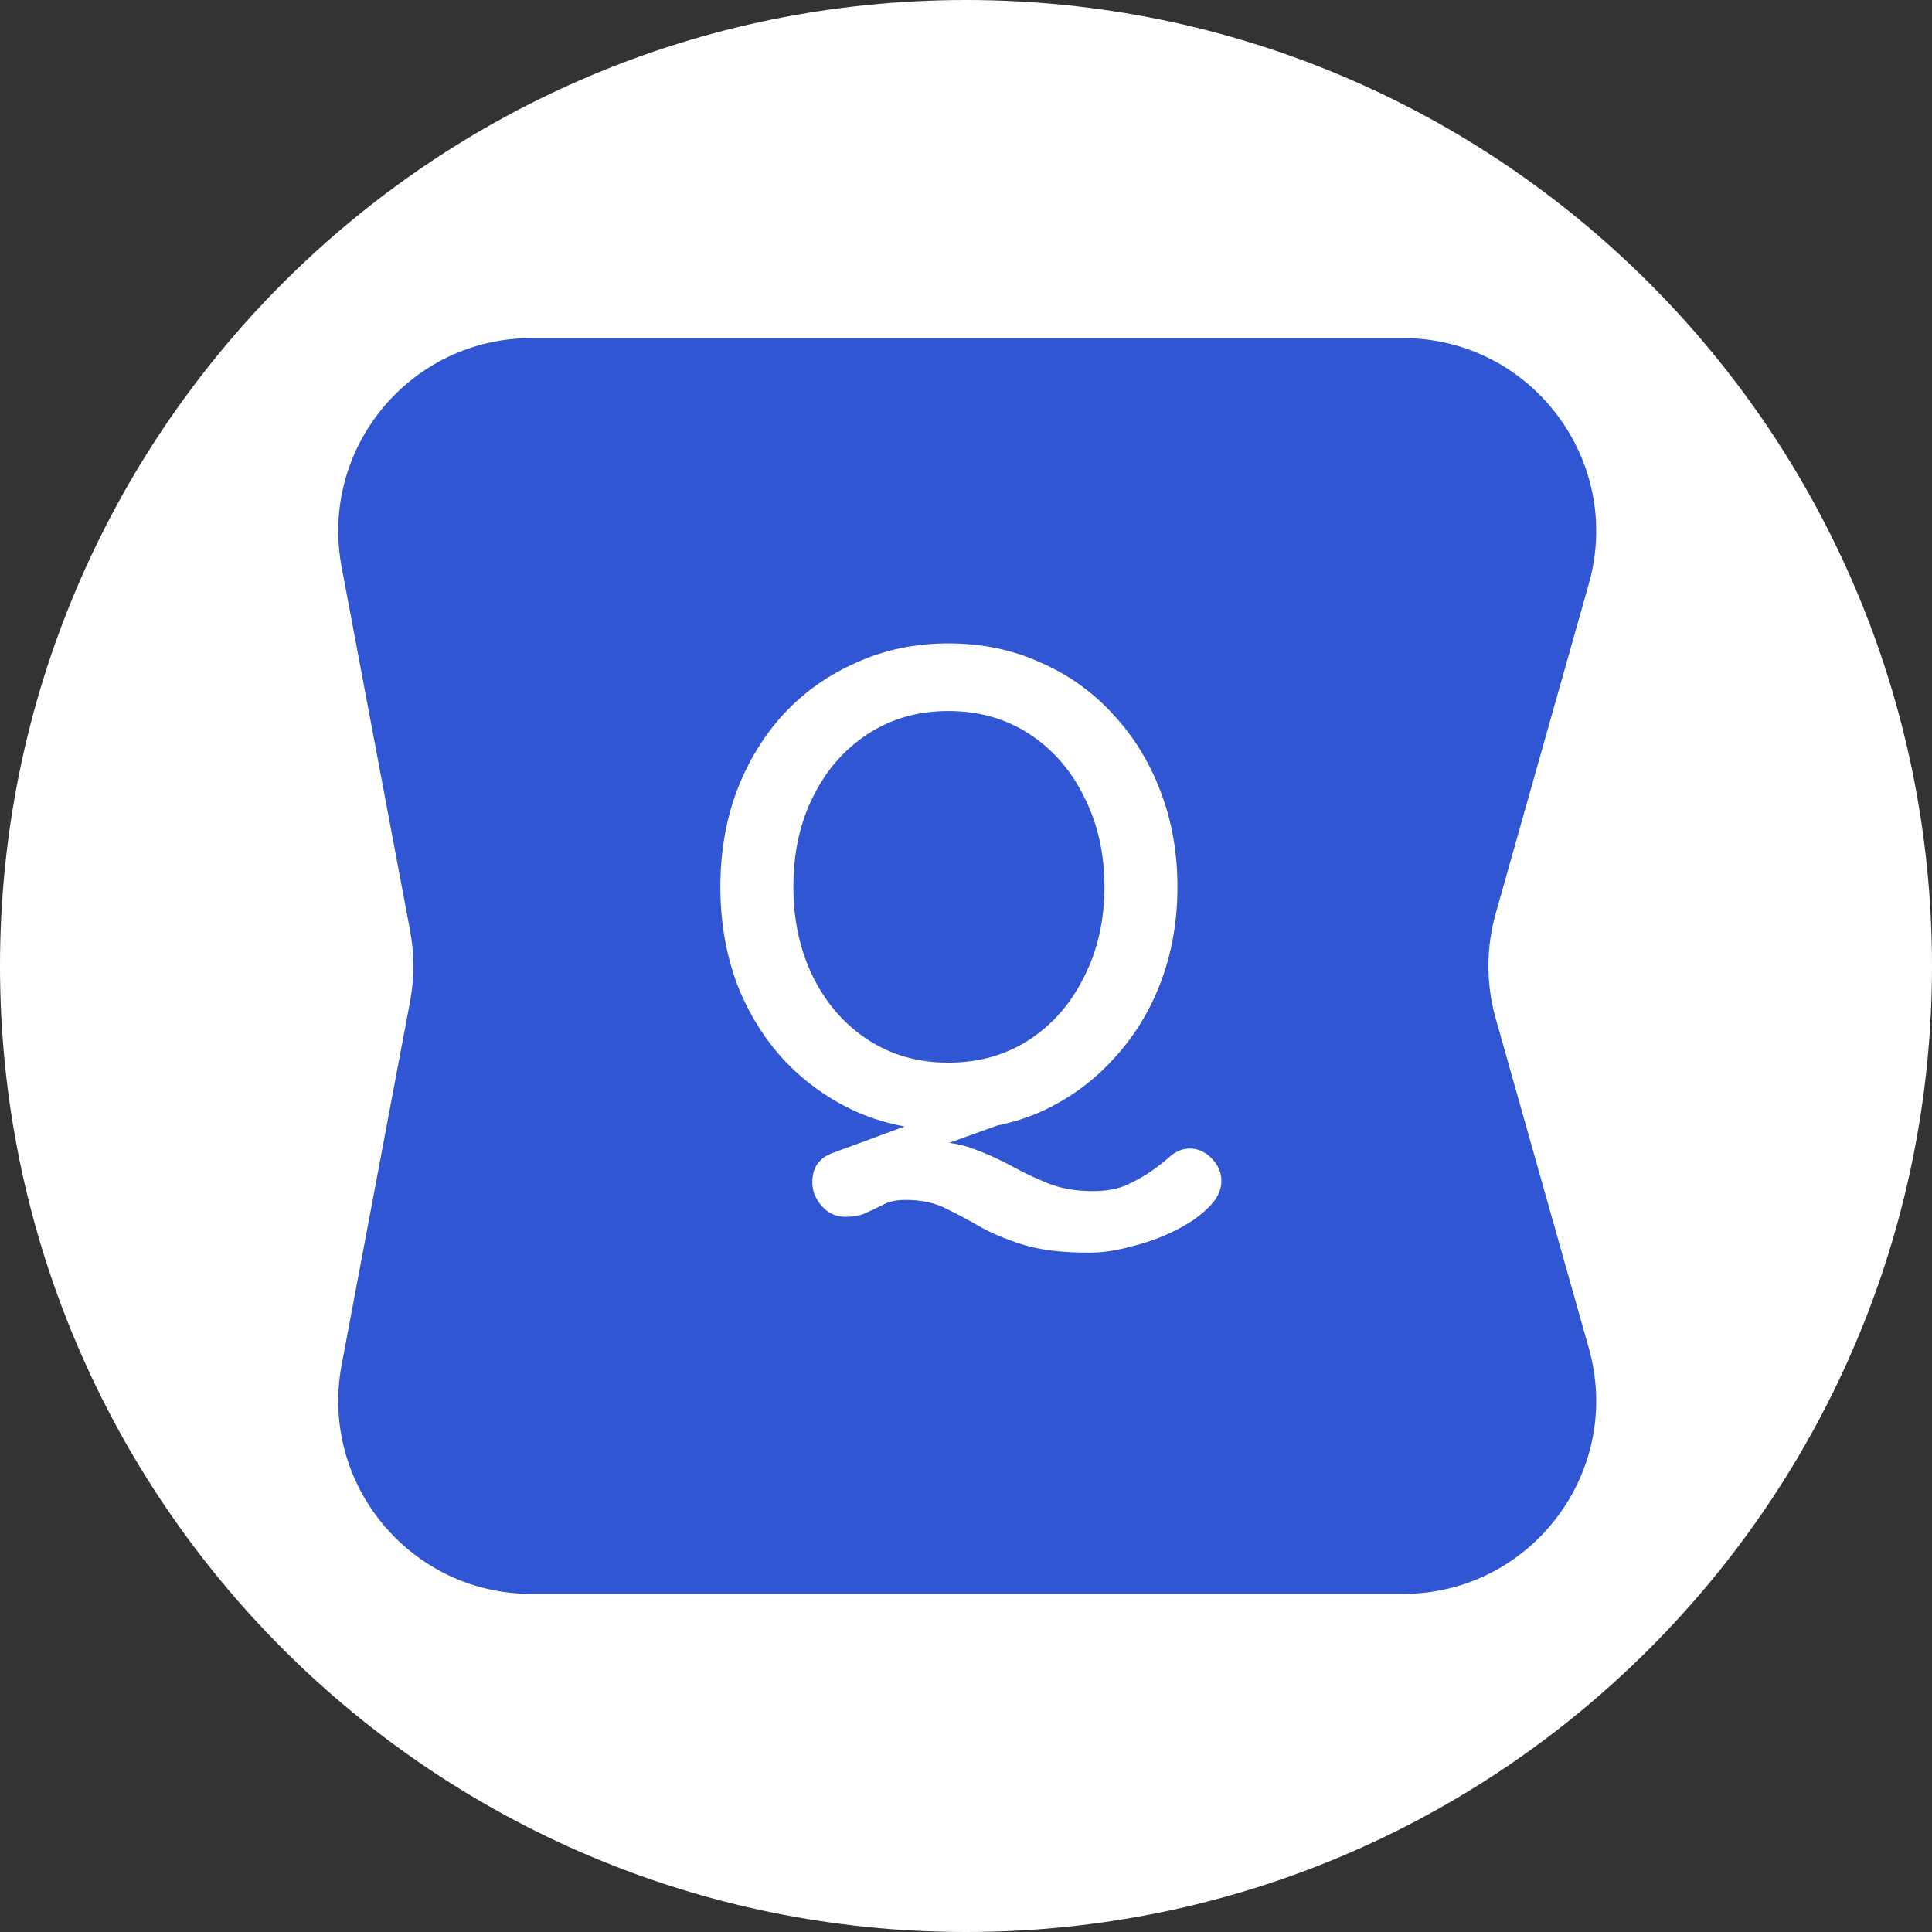<svg width="40" height="40" viewBox="0 0 40 40" fill="none" xmlns="http://www.w3.org/2000/svg">
<rect x="0" y="0" width="40" height="40" fill="#333333" stroke="none"/>
<path d="M20 40C31.046 40 40 31.046 40 20C40 8.954 31.046 0 20 0C8.954 0 0 8.954 0 20C0 31.046 8.954 40 20 40Z" fill="white"/>
<path fill-rule="evenodd" clip-rule="evenodd" d="M11.004 7C8.498 7 6.609 9.278 7.073 11.74L8.489 19.26C8.581 19.749 8.581 20.251 8.489 20.74L7.073 28.26C6.609 30.722 8.498 33 11.004 33H29.046C31.698 33 33.616 30.465 32.895 27.913L30.967 21.087C30.766 20.376 30.766 19.624 30.967 18.913L32.895 12.087C33.616 9.535 31.698 7 29.046 7H11.004ZM25.078 23.975C24.947 23.844 24.798 23.779 24.63 23.779C24.499 23.779 24.373 23.826 24.252 23.919C24.14 24.021 24.005 24.129 23.846 24.241C23.715 24.334 23.552 24.427 23.356 24.521C23.16 24.614 22.917 24.661 22.628 24.661C22.283 24.661 21.979 24.61 21.718 24.507C21.457 24.404 21.2 24.283 20.948 24.143C20.705 24.012 20.449 23.895 20.178 23.793C20.018 23.73 19.842 23.686 19.65 23.662L20.649 23.302C20.958 23.239 21.254 23.146 21.536 23.023C22.115 22.762 22.614 22.402 23.034 21.945C23.463 21.488 23.795 20.956 24.028 20.349C24.261 19.733 24.378 19.07 24.378 18.361C24.378 17.651 24.261 16.994 24.028 16.387C23.795 15.771 23.463 15.234 23.034 14.777C22.614 14.319 22.115 13.965 21.536 13.713C20.957 13.451 20.323 13.321 19.632 13.321C18.951 13.321 18.321 13.451 17.742 13.713C17.163 13.965 16.659 14.319 16.23 14.777C15.81 15.234 15.483 15.771 15.25 16.387C15.026 16.994 14.914 17.651 14.914 18.361C14.914 19.07 15.026 19.733 15.25 20.349C15.483 20.956 15.81 21.488 16.23 21.945C16.659 22.402 17.163 22.762 17.742 23.023C18.056 23.159 18.384 23.259 18.728 23.322L17.224 23.877C16.953 23.98 16.818 24.18 16.818 24.479C16.818 24.656 16.883 24.82 17.014 24.969C17.145 25.118 17.308 25.193 17.504 25.193C17.691 25.193 17.845 25.16 17.966 25.095C18.087 25.039 18.204 24.983 18.316 24.927C18.428 24.871 18.573 24.843 18.75 24.843C19.067 24.843 19.338 24.899 19.562 25.011C19.795 25.123 20.033 25.249 20.276 25.389C20.519 25.529 20.817 25.655 21.172 25.767C21.527 25.879 21.989 25.935 22.558 25.935C22.819 25.935 23.104 25.893 23.412 25.809C23.729 25.734 24.028 25.627 24.308 25.487C24.597 25.347 24.831 25.188 25.008 25.011C25.195 24.834 25.288 24.647 25.288 24.451C25.288 24.273 25.218 24.115 25.078 23.975ZM22.446 16.499C22.726 17.049 22.866 17.67 22.866 18.361C22.866 19.052 22.726 19.672 22.446 20.223C22.175 20.773 21.797 21.207 21.312 21.525C20.827 21.842 20.267 22.001 19.632 22.001C19.007 22.001 18.451 21.842 17.966 21.525C17.481 21.207 17.103 20.773 16.832 20.223C16.561 19.672 16.426 19.052 16.426 18.361C16.426 17.661 16.561 17.04 16.832 16.499C17.103 15.948 17.481 15.514 17.966 15.197C18.451 14.88 19.007 14.721 19.632 14.721C20.267 14.721 20.827 14.88 21.312 15.197C21.797 15.514 22.175 15.948 22.446 16.499Z" fill="#3056D3"/>
</svg>
